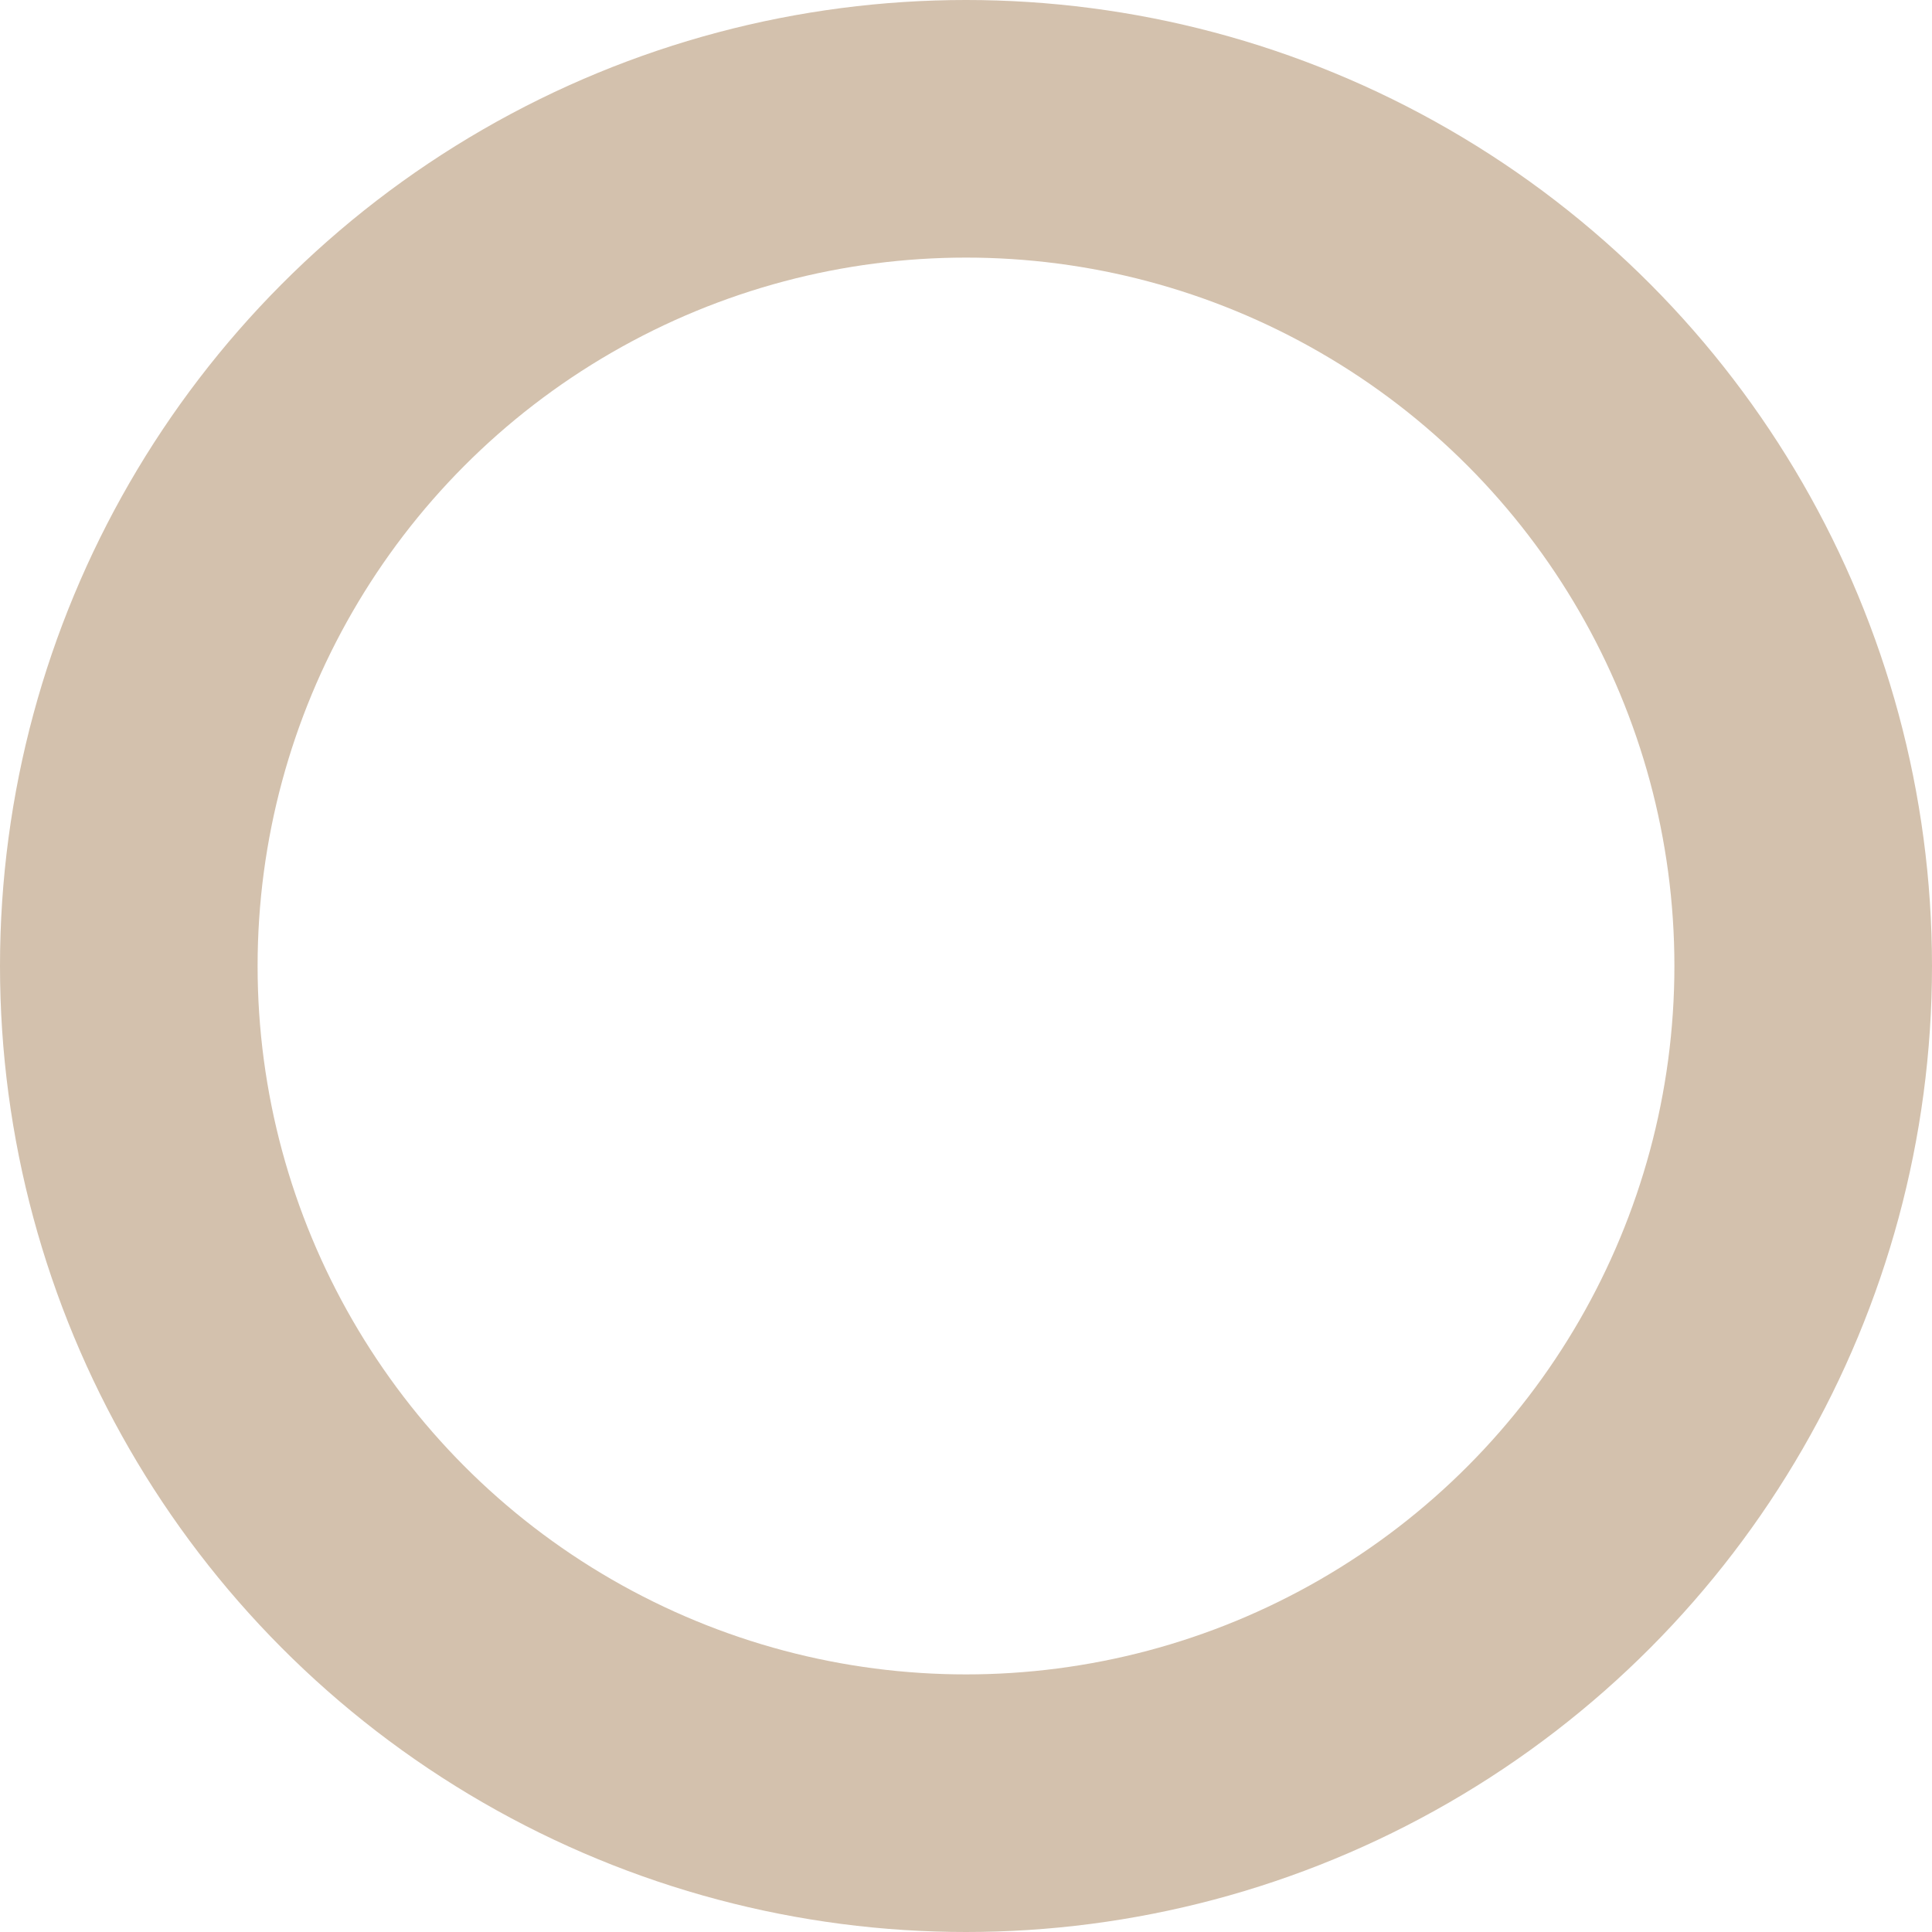 <?xml version="1.0" encoding="utf-8"?>
<svg xmlns="http://www.w3.org/2000/svg"
	xmlns:xlink="http://www.w3.org/1999/xlink"
	width="15px" height="15px" viewBox="0 0 15 15">
<clipPath id="clip0"><circle cx="7.50" cy="7.50" r="7.50"/></clipPath><circle cx="7.50" cy="7.50" r="7.50" fill="none" stroke="rgb(211,193,173)" stroke-width="4.00px" clip-path="url(#clip0)"/></svg>